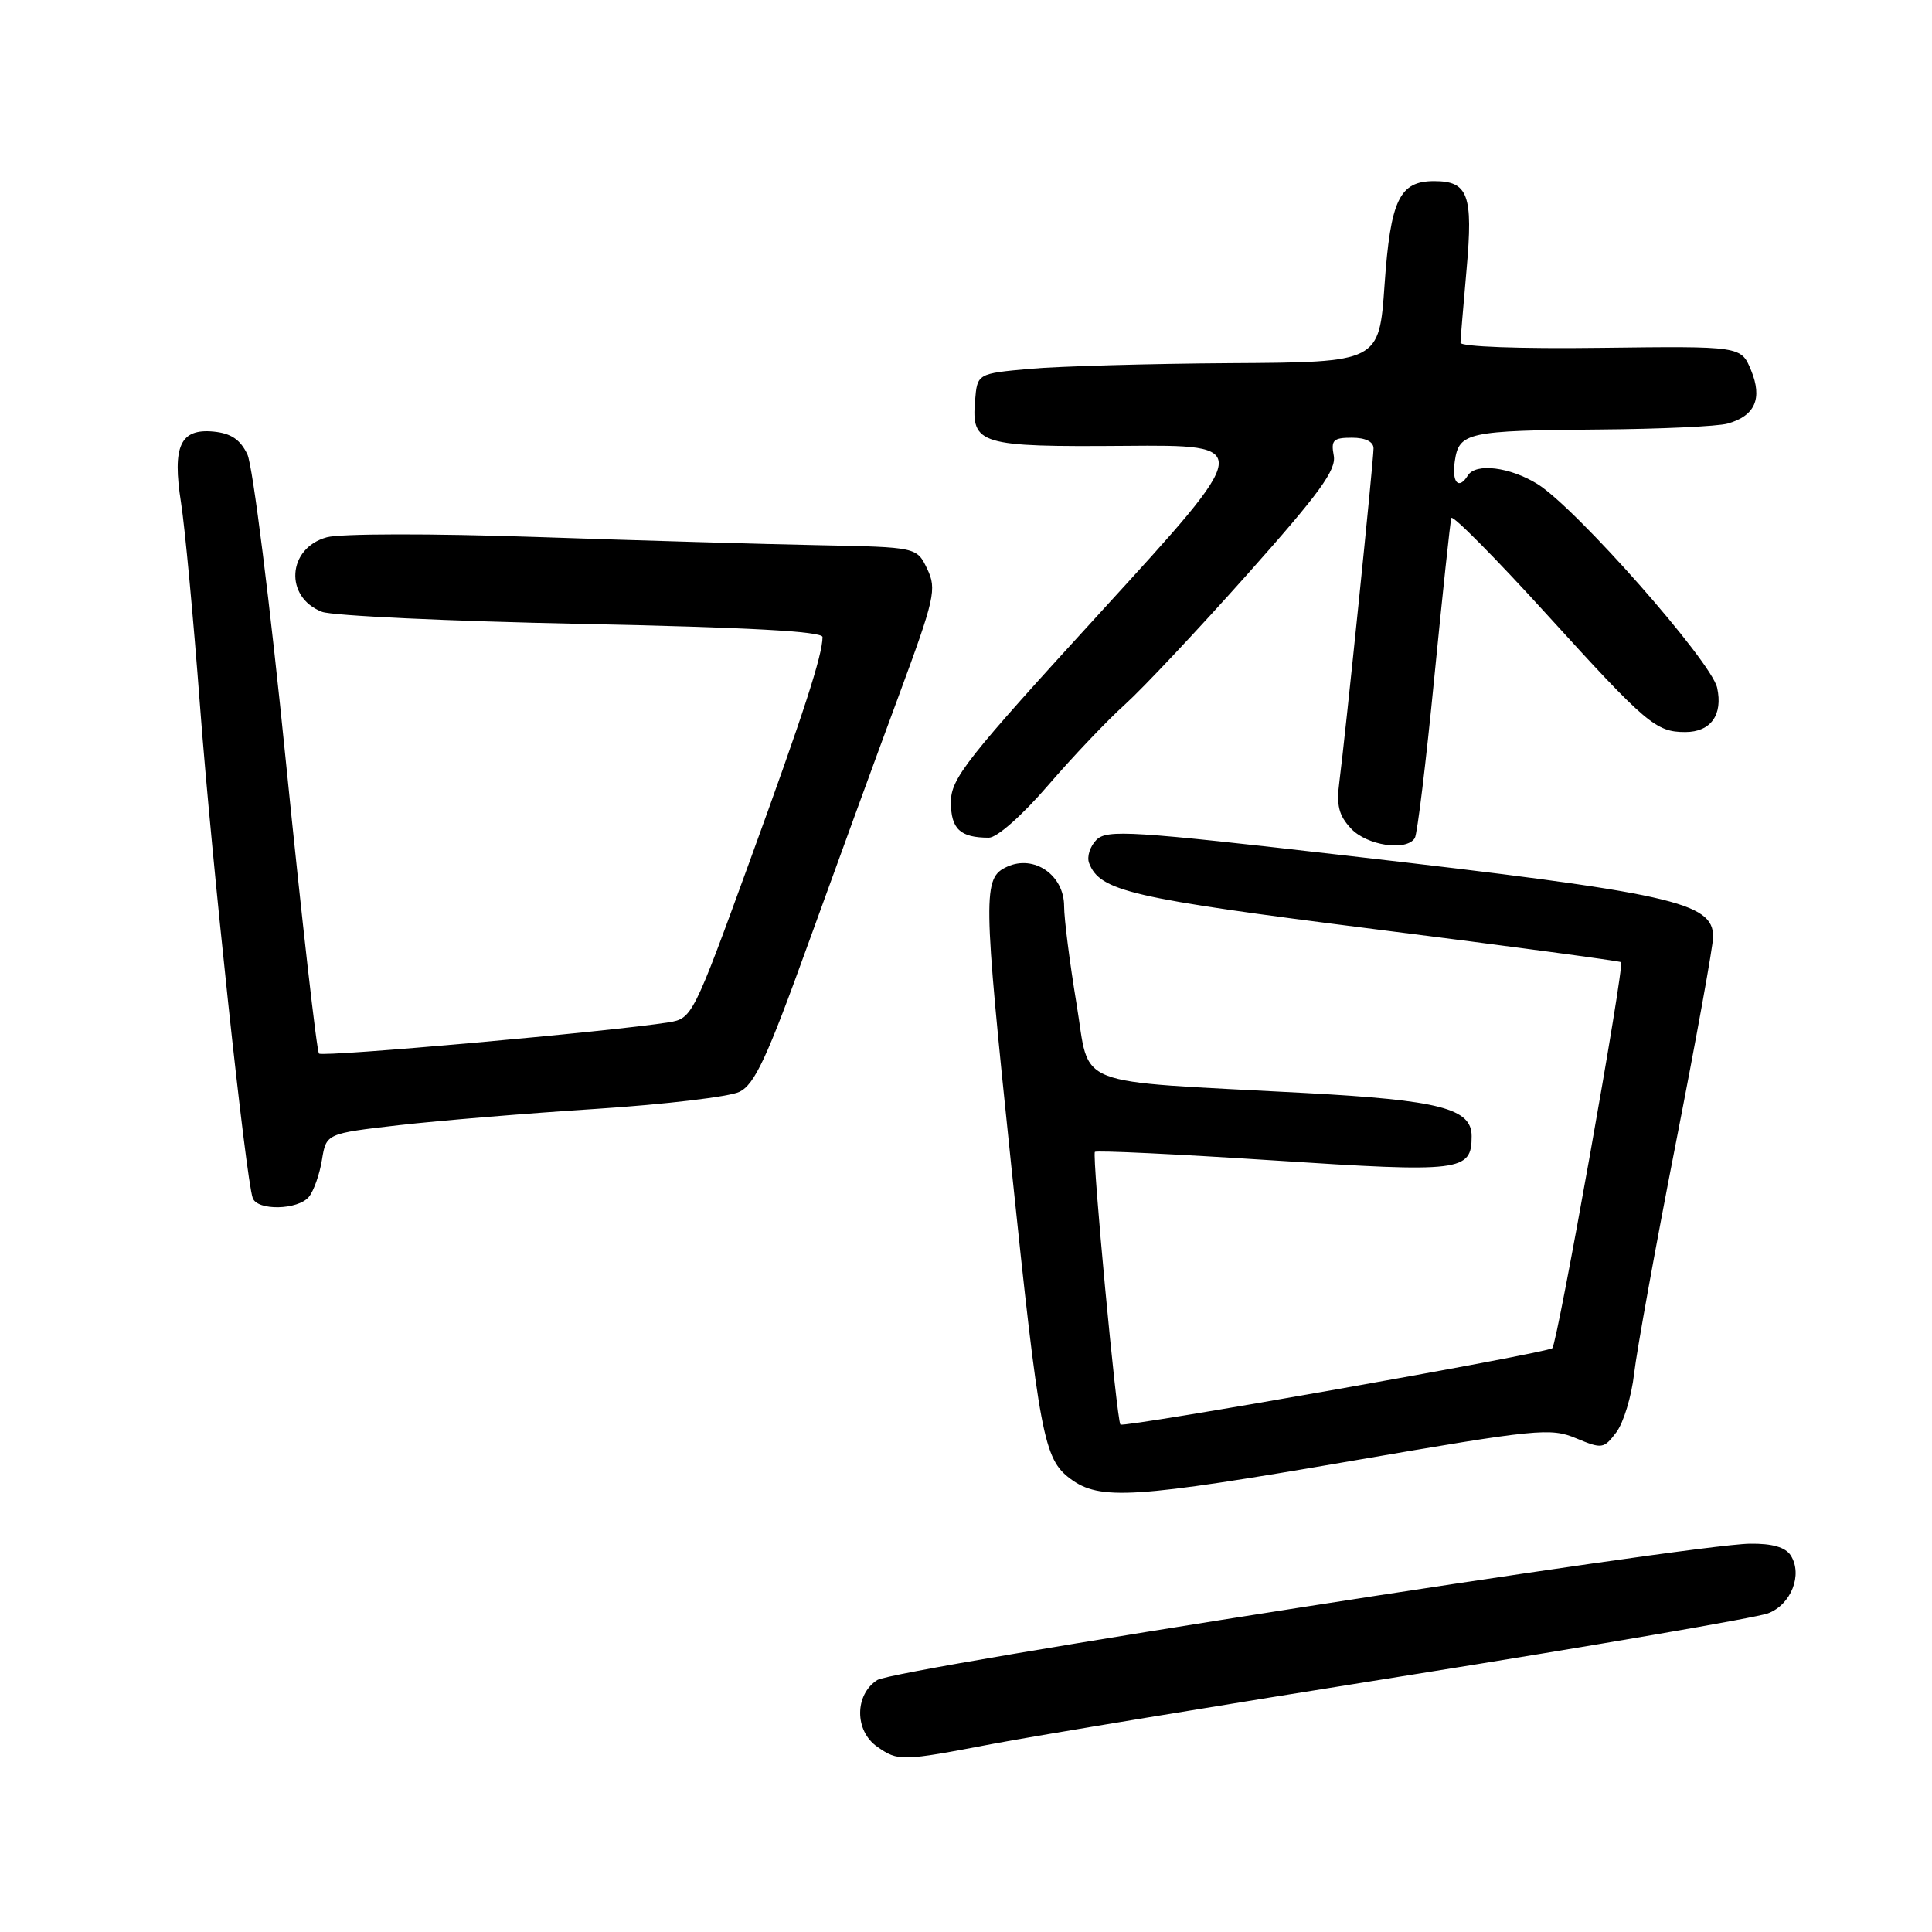 <?xml version="1.0" encoding="UTF-8" standalone="no"?>
<!DOCTYPE svg PUBLIC "-//W3C//DTD SVG 1.1//EN" "http://www.w3.org/Graphics/SVG/1.1/DTD/svg11.dtd" >
<svg xmlns="http://www.w3.org/2000/svg" xmlns:xlink="http://www.w3.org/1999/xlink" version="1.1" viewBox="0 0 256 256">
 <g >
 <path fill="currentColor"
d=" M 131.50 231.08 C 137.00 230.03 161.75 225.94 186.50 222.00 C 211.25 218.05 232.74 214.35 234.26 213.78 C 237.34 212.63 238.90 208.64 237.28 206.10 C 236.59 205.02 234.84 204.51 231.88 204.55 C 224.06 204.63 118.62 221.10 116.25 222.61 C 113.23 224.54 113.21 229.33 116.22 231.44 C 119.02 233.40 119.41 233.39 131.50 231.08 Z  M 179.37 193.53 C 203.68 189.34 205.46 189.16 208.84 190.58 C 212.28 192.01 212.51 191.98 214.17 189.79 C 215.12 188.53 216.19 185.03 216.53 182.00 C 216.88 178.97 219.37 165.18 222.08 151.35 C 224.79 137.52 227.00 125.27 227.00 124.13 C 227.00 119.53 221.70 118.35 178.67 113.40 C 149.89 110.09 146.68 109.89 145.28 111.29 C 144.43 112.15 143.99 113.53 144.31 114.36 C 145.74 118.08 149.77 119.02 182.08 123.11 C 199.91 125.36 214.64 127.34 214.80 127.49 C 215.29 127.95 206.38 177.95 205.69 178.64 C 205.04 179.29 148.86 189.22 148.46 188.76 C 147.97 188.21 144.67 152.99 145.08 152.63 C 145.31 152.42 155.95 152.93 168.73 153.76 C 193.70 155.39 195.00 155.23 195.00 150.54 C 195.00 146.88 190.79 145.79 173.00 144.83 C 141.47 143.13 144.53 144.33 142.64 132.98 C 141.74 127.54 141.00 121.73 141.00 120.07 C 141.00 115.96 137.03 113.21 133.46 114.84 C 130.20 116.32 130.23 118.26 134.00 154.50 C 137.73 190.30 138.30 193.31 141.81 195.93 C 145.72 198.85 150.21 198.56 179.37 193.53 Z  M 40.93 158.59 C 41.57 157.81 42.35 155.61 42.66 153.69 C 43.23 150.20 43.23 150.20 52.86 149.09 C 58.16 148.49 69.92 147.51 79.00 146.93 C 88.08 146.34 96.61 145.33 97.96 144.68 C 99.99 143.71 101.61 140.24 107.11 125.00 C 110.79 114.83 116.14 100.15 119.02 92.38 C 123.88 79.24 124.14 78.07 122.86 75.38 C 121.48 72.50 121.48 72.50 108.49 72.24 C 101.34 72.10 84.47 71.61 71.00 71.15 C 57.20 70.68 45.11 70.70 43.31 71.19 C 38.06 72.62 37.65 79.15 42.68 81.07 C 44.06 81.59 59.54 82.31 77.09 82.67 C 99.03 83.12 109.00 83.66 108.99 84.41 C 108.98 86.83 106.49 94.50 99.30 114.23 C 91.87 134.63 91.70 134.96 88.62 135.46 C 81.15 136.67 42.77 140.10 42.27 139.60 C 41.97 139.30 40.00 121.92 37.89 100.99 C 35.79 80.05 33.49 61.70 32.78 60.21 C 31.84 58.24 30.61 57.42 28.31 57.19 C 23.88 56.76 22.81 59.10 23.99 66.62 C 24.50 69.85 25.63 81.95 26.50 93.50 C 28.04 113.87 32.57 156.22 33.49 158.75 C 34.10 160.45 39.48 160.34 40.93 158.59 Z  M 187.47 111.05 C 187.80 110.52 188.96 100.96 190.05 89.80 C 191.15 78.63 192.16 69.12 192.31 68.64 C 192.45 68.17 198.18 73.95 205.03 81.49 C 218.17 95.94 219.42 97.00 223.31 97.00 C 226.68 97.00 228.32 94.72 227.53 91.13 C 226.76 87.63 208.81 67.28 203.71 64.13 C 200.07 61.88 195.54 61.32 194.50 63.00 C 193.28 64.97 192.35 63.95 192.77 61.09 C 193.33 57.29 194.43 57.05 212.00 56.91 C 219.97 56.85 227.58 56.50 228.91 56.13 C 232.56 55.11 233.57 52.80 232.02 49.05 C 230.70 45.86 230.70 45.86 212.10 46.09 C 201.34 46.23 193.51 45.94 193.52 45.41 C 193.53 44.91 193.90 40.53 194.33 35.67 C 195.21 25.81 194.54 24.00 190.03 24.00 C 185.43 24.00 184.25 26.48 183.46 37.75 C 182.74 48.00 182.74 48.00 163.12 48.12 C 152.33 48.19 140.35 48.53 136.50 48.87 C 129.50 49.50 129.50 49.50 129.20 53.09 C 128.71 58.91 129.78 59.23 149.04 59.08 C 166.11 58.94 166.11 58.94 146.06 80.87 C 127.99 100.62 126.00 103.14 126.00 106.29 C 126.00 109.85 127.23 111.00 131.03 111.00 C 132.11 111.00 135.44 108.05 138.86 104.08 C 142.14 100.27 146.74 95.43 149.08 93.33 C 151.42 91.22 158.70 83.48 165.26 76.12 C 174.84 65.36 177.09 62.27 176.73 60.37 C 176.34 58.32 176.67 58.00 179.14 58.00 C 180.93 58.00 182.00 58.53 182.00 59.41 C 182.00 61.07 178.24 97.72 177.48 103.53 C 177.06 106.71 177.38 108.03 179.01 109.78 C 181.12 112.05 186.37 112.83 187.47 111.05 Z "/>
</g>
</svg>